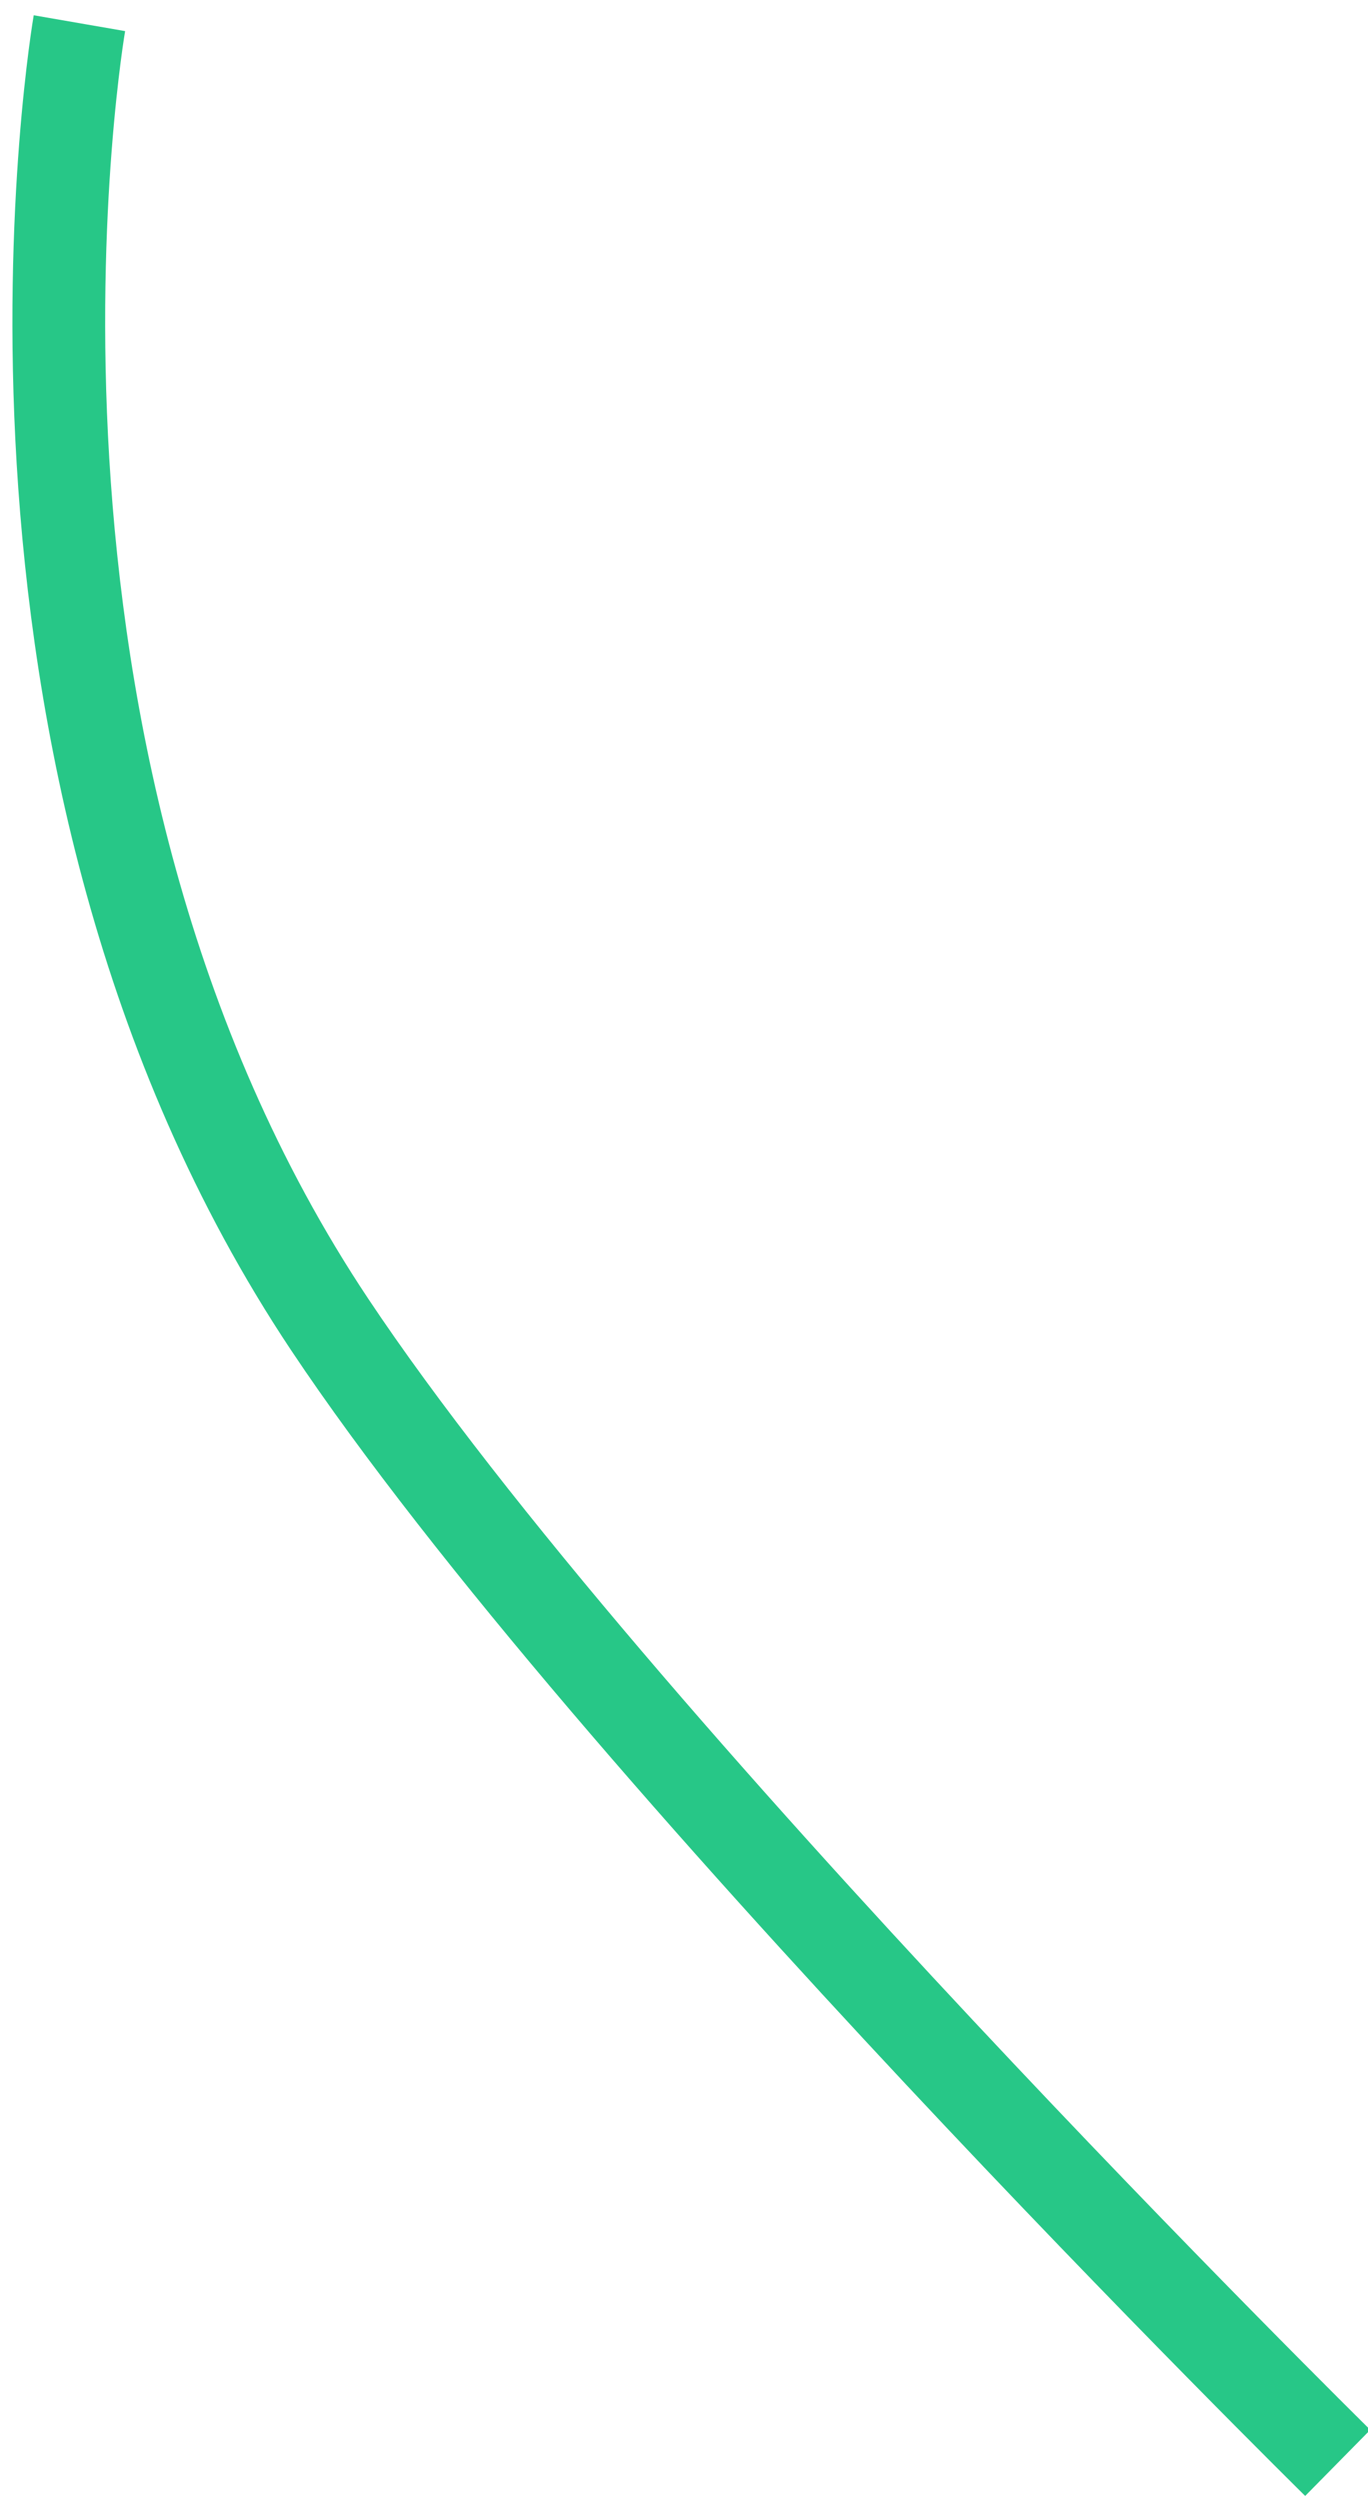 <svg id="Layer_1" data-name="Layer 1" xmlns="http://www.w3.org/2000/svg" viewBox="0 0 442.48 808.46"><defs><style>.cls-1{fill:none;stroke:#27c787;stroke-miterlimit:10;stroke-width:30px;}</style></defs><title>rope</title><path class="cls-1" d="M25.69,7.5s-41.16,237.55,80.93,420.82C197.69,565,432.69,796.5,432.69,796.5"/></svg>